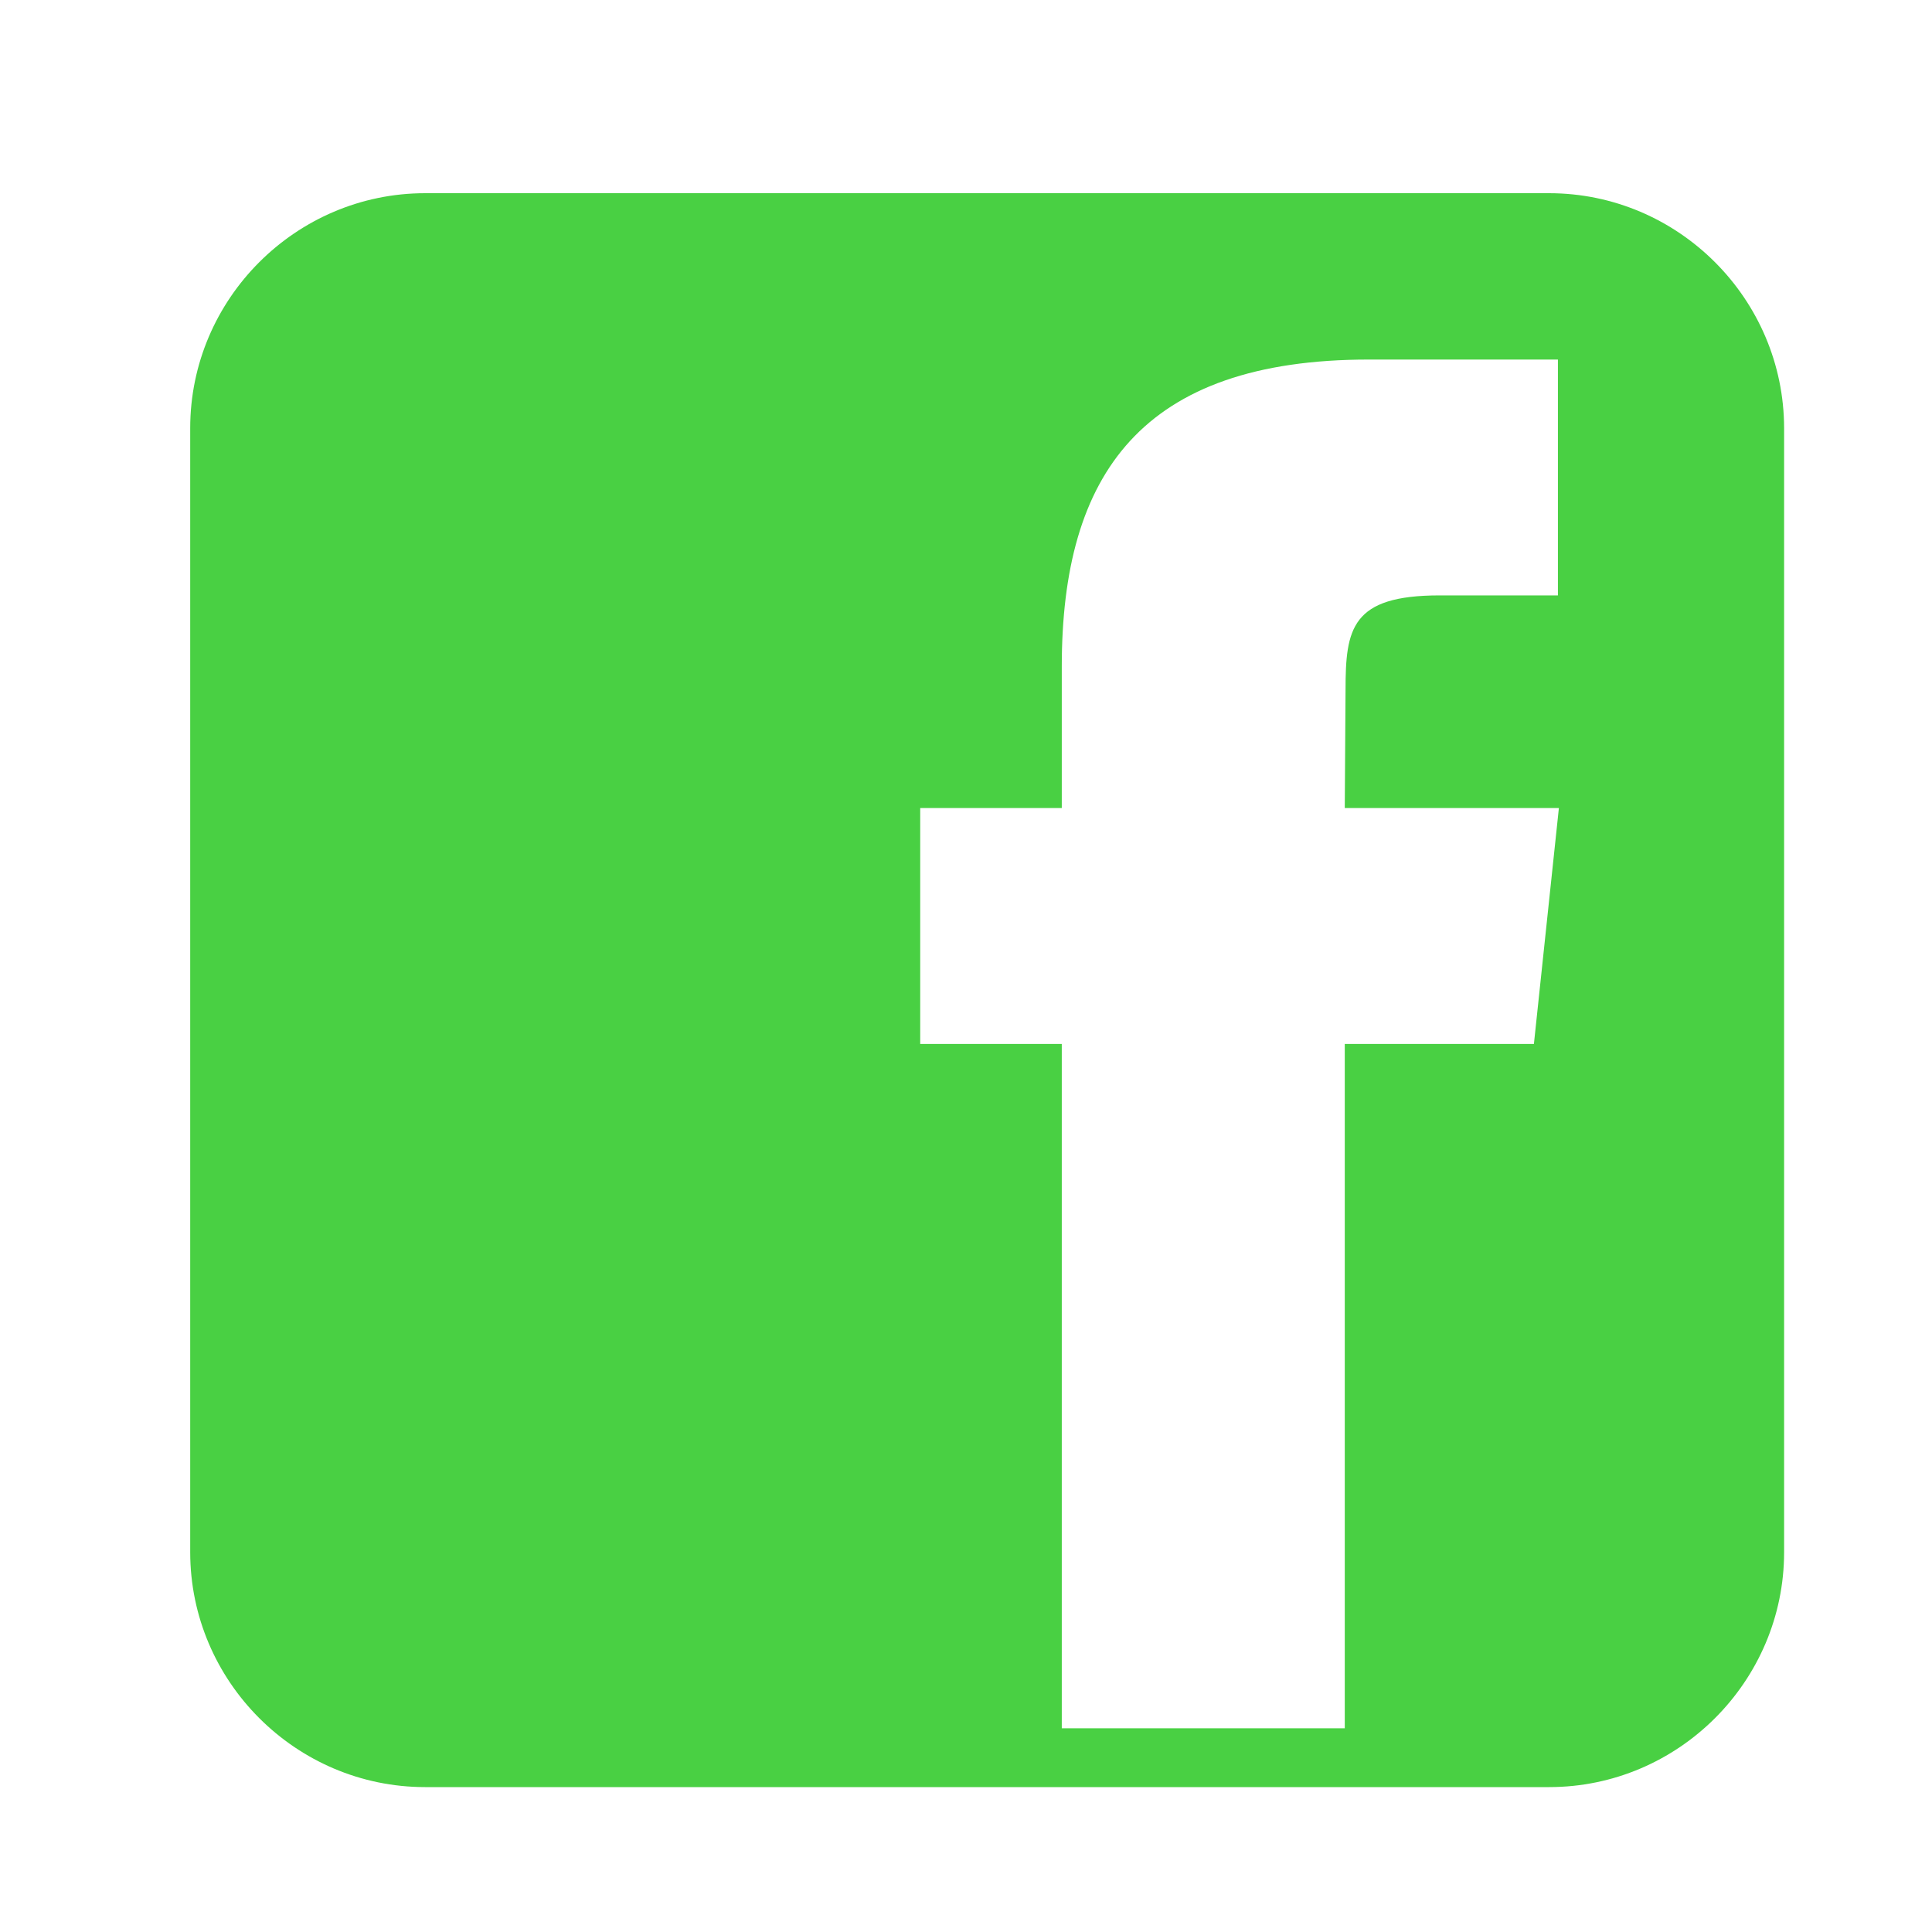 <svg xmlns="http://www.w3.org/2000/svg" width="40" height="40" viewBox="0 0 40 40" fill="none">
  <path d="M32.071 4H8.802C6.127 4 3.938 6.189 3.938 8.865V32.136C3.938 34.811 6.127 37 8.802 37H32.073C34.748 37 36.938 34.811 36.938 32.136V8.865C36.935 6.189 34.748 4 32.071 4ZM31.758 21.614H27.842V35.782H21.983V21.614H19.052V16.73H21.983V13.799C21.983 9.815 23.637 7.444 28.343 7.444H32.255V12.327H29.808C27.979 12.327 27.858 13.012 27.858 14.285L27.842 16.73H32.275L31.758 21.614Z" fill="#49D043"/>
</svg>